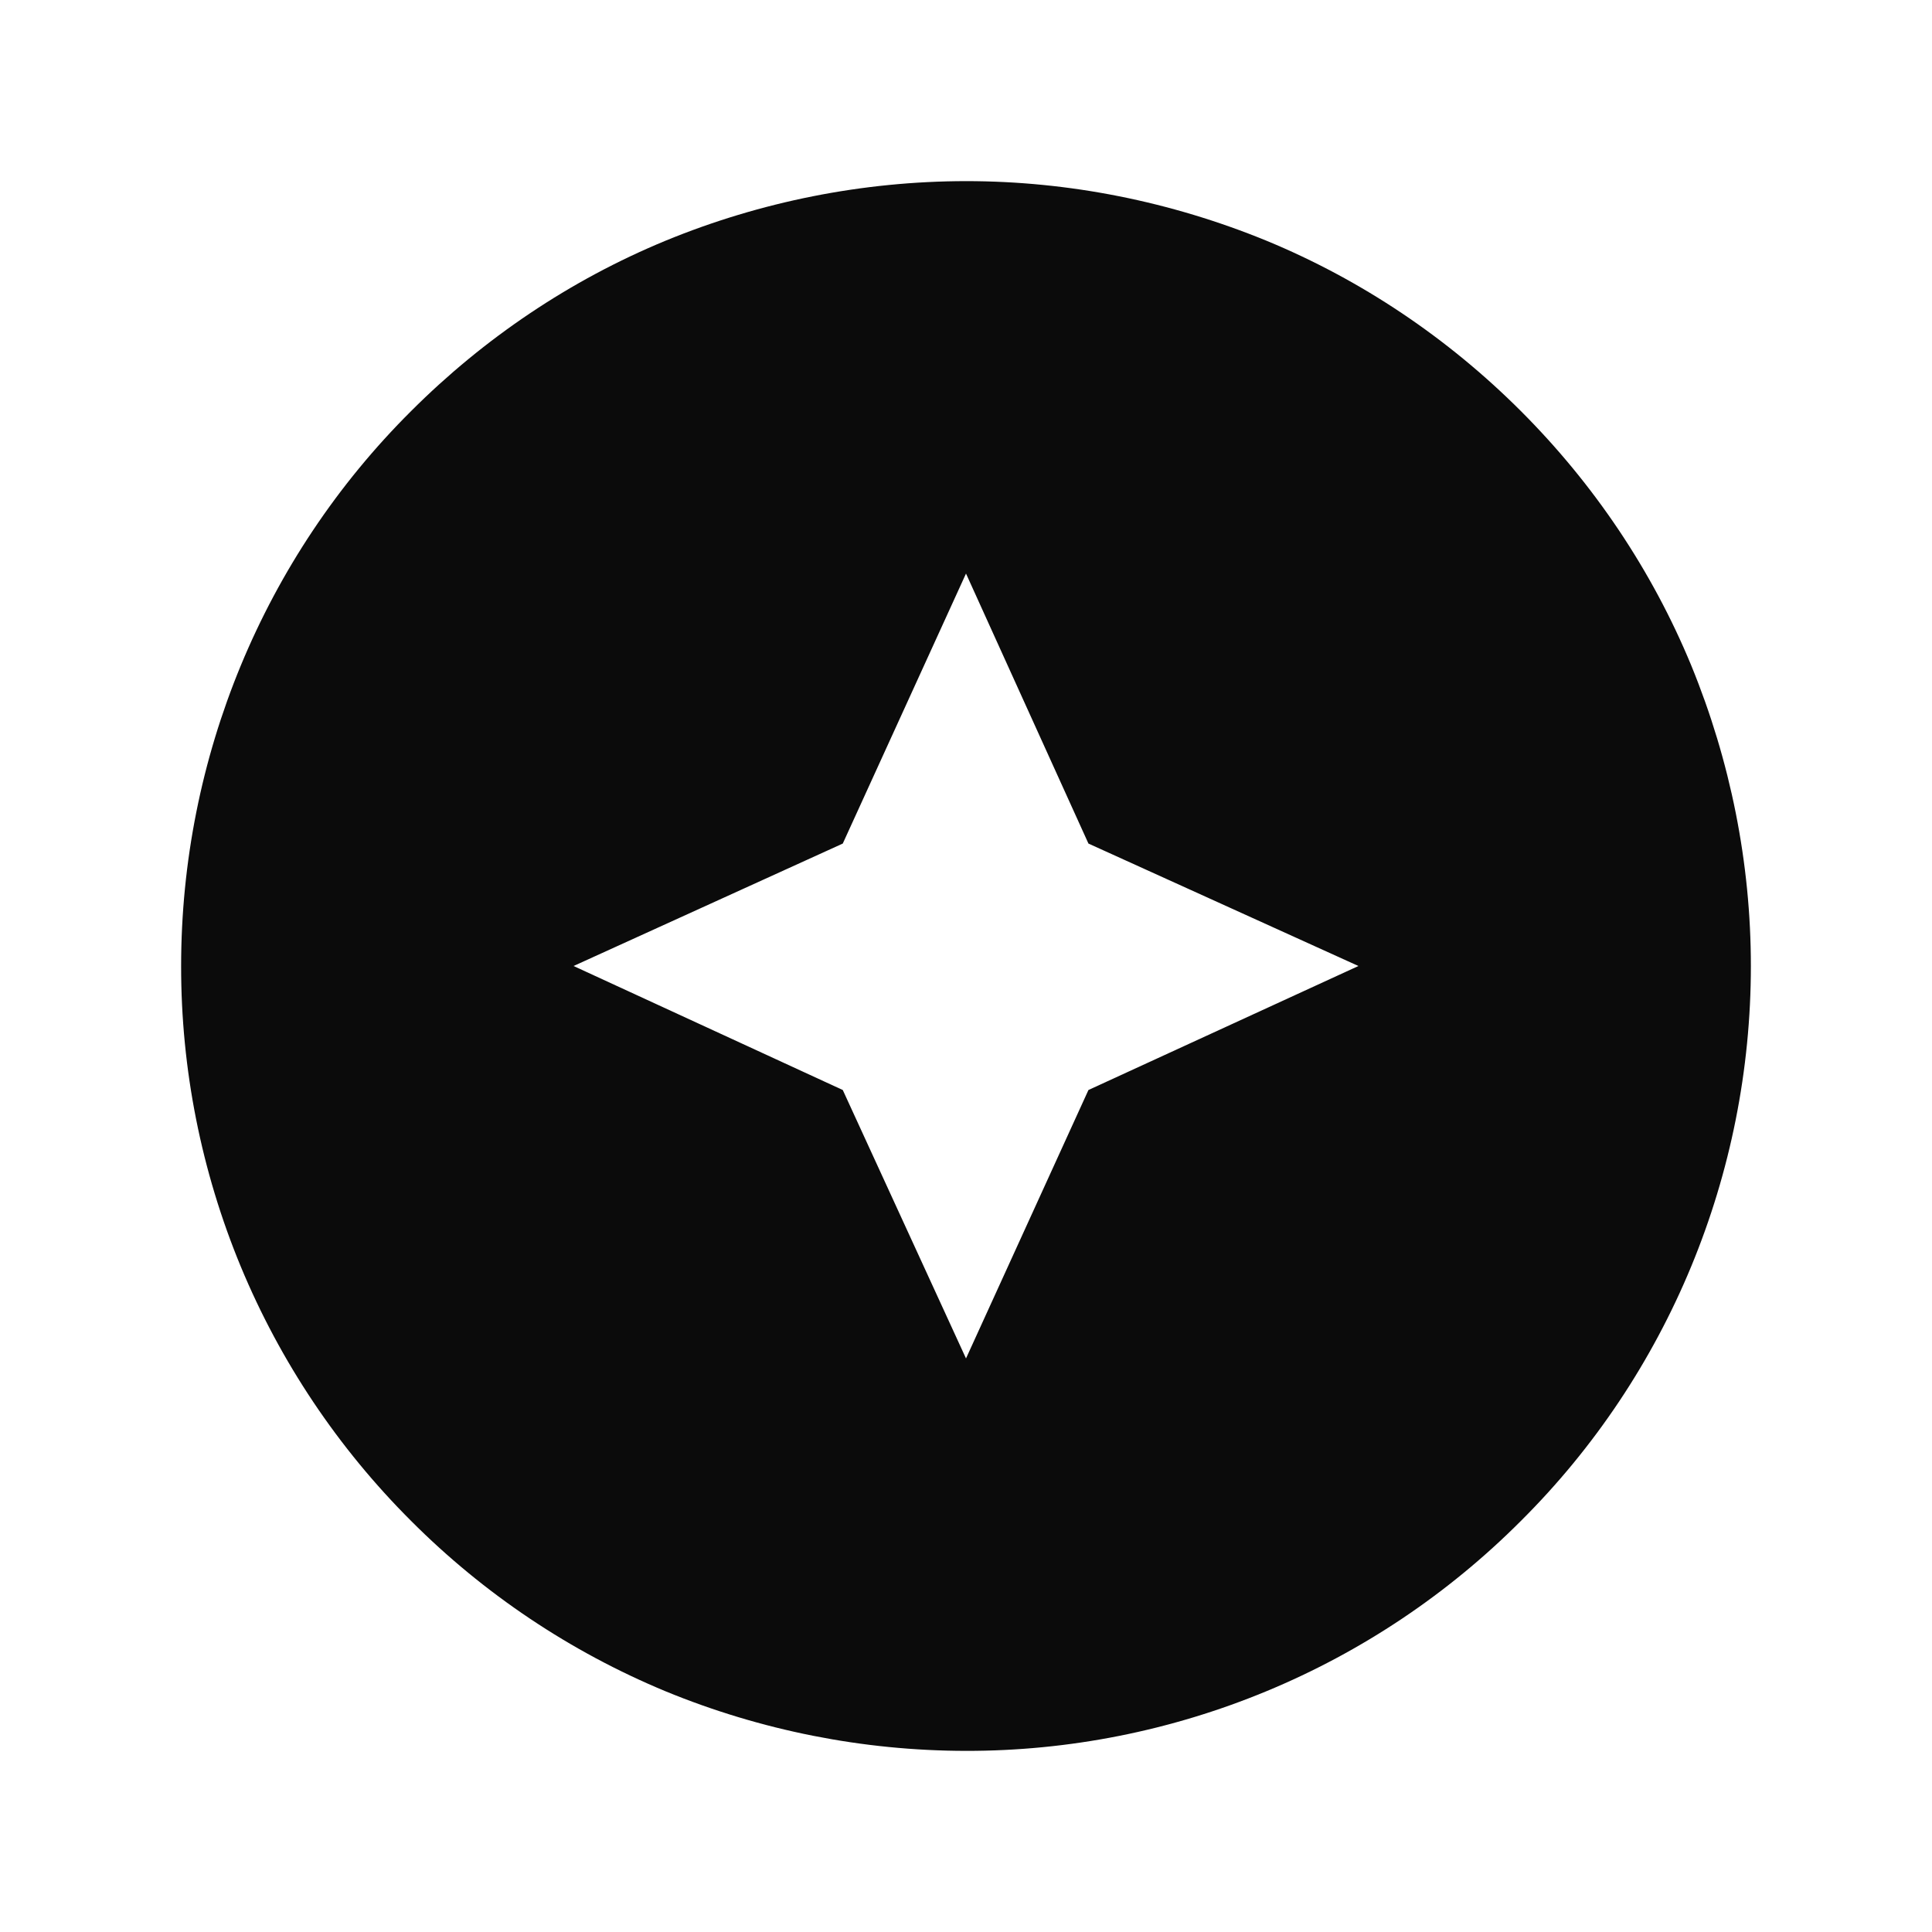 <svg width="32" height="32" viewBox="0 0 32 32" fill="none" xmlns="http://www.w3.org/2000/svg">
<path d="M11.021 3.988C12.601 3.338 14.292 3.002 16 3C17.703 3 19.393 3.338 20.979 3.988C22.552 4.638 23.982 5.6 25.191 6.809C26.4 8.018 27.362 9.448 28.012 11.021C28.662 12.607 29 14.297 29 16C29 19.445 27.635 22.76 25.191 25.191C23.985 26.4 22.553 27.359 20.976 28.012C19.398 28.666 17.707 29.002 16 29C14.292 28.998 12.601 28.662 11.021 28.012C9.445 27.357 8.014 26.399 6.809 25.191C5.6 23.985 4.641 22.553 3.987 20.976C3.334 19.398 2.998 17.707 3 16C3 12.555 4.365 9.24 6.809 6.809C8.018 5.6 9.448 4.638 11.021 3.988ZM16 22.5L18.028 18.054L22.5 16L18.028 13.972L16 9.5L13.959 13.972L9.5 16L13.959 18.054L16 22.5Z" fill="#0B0B0B"/>
</svg>

